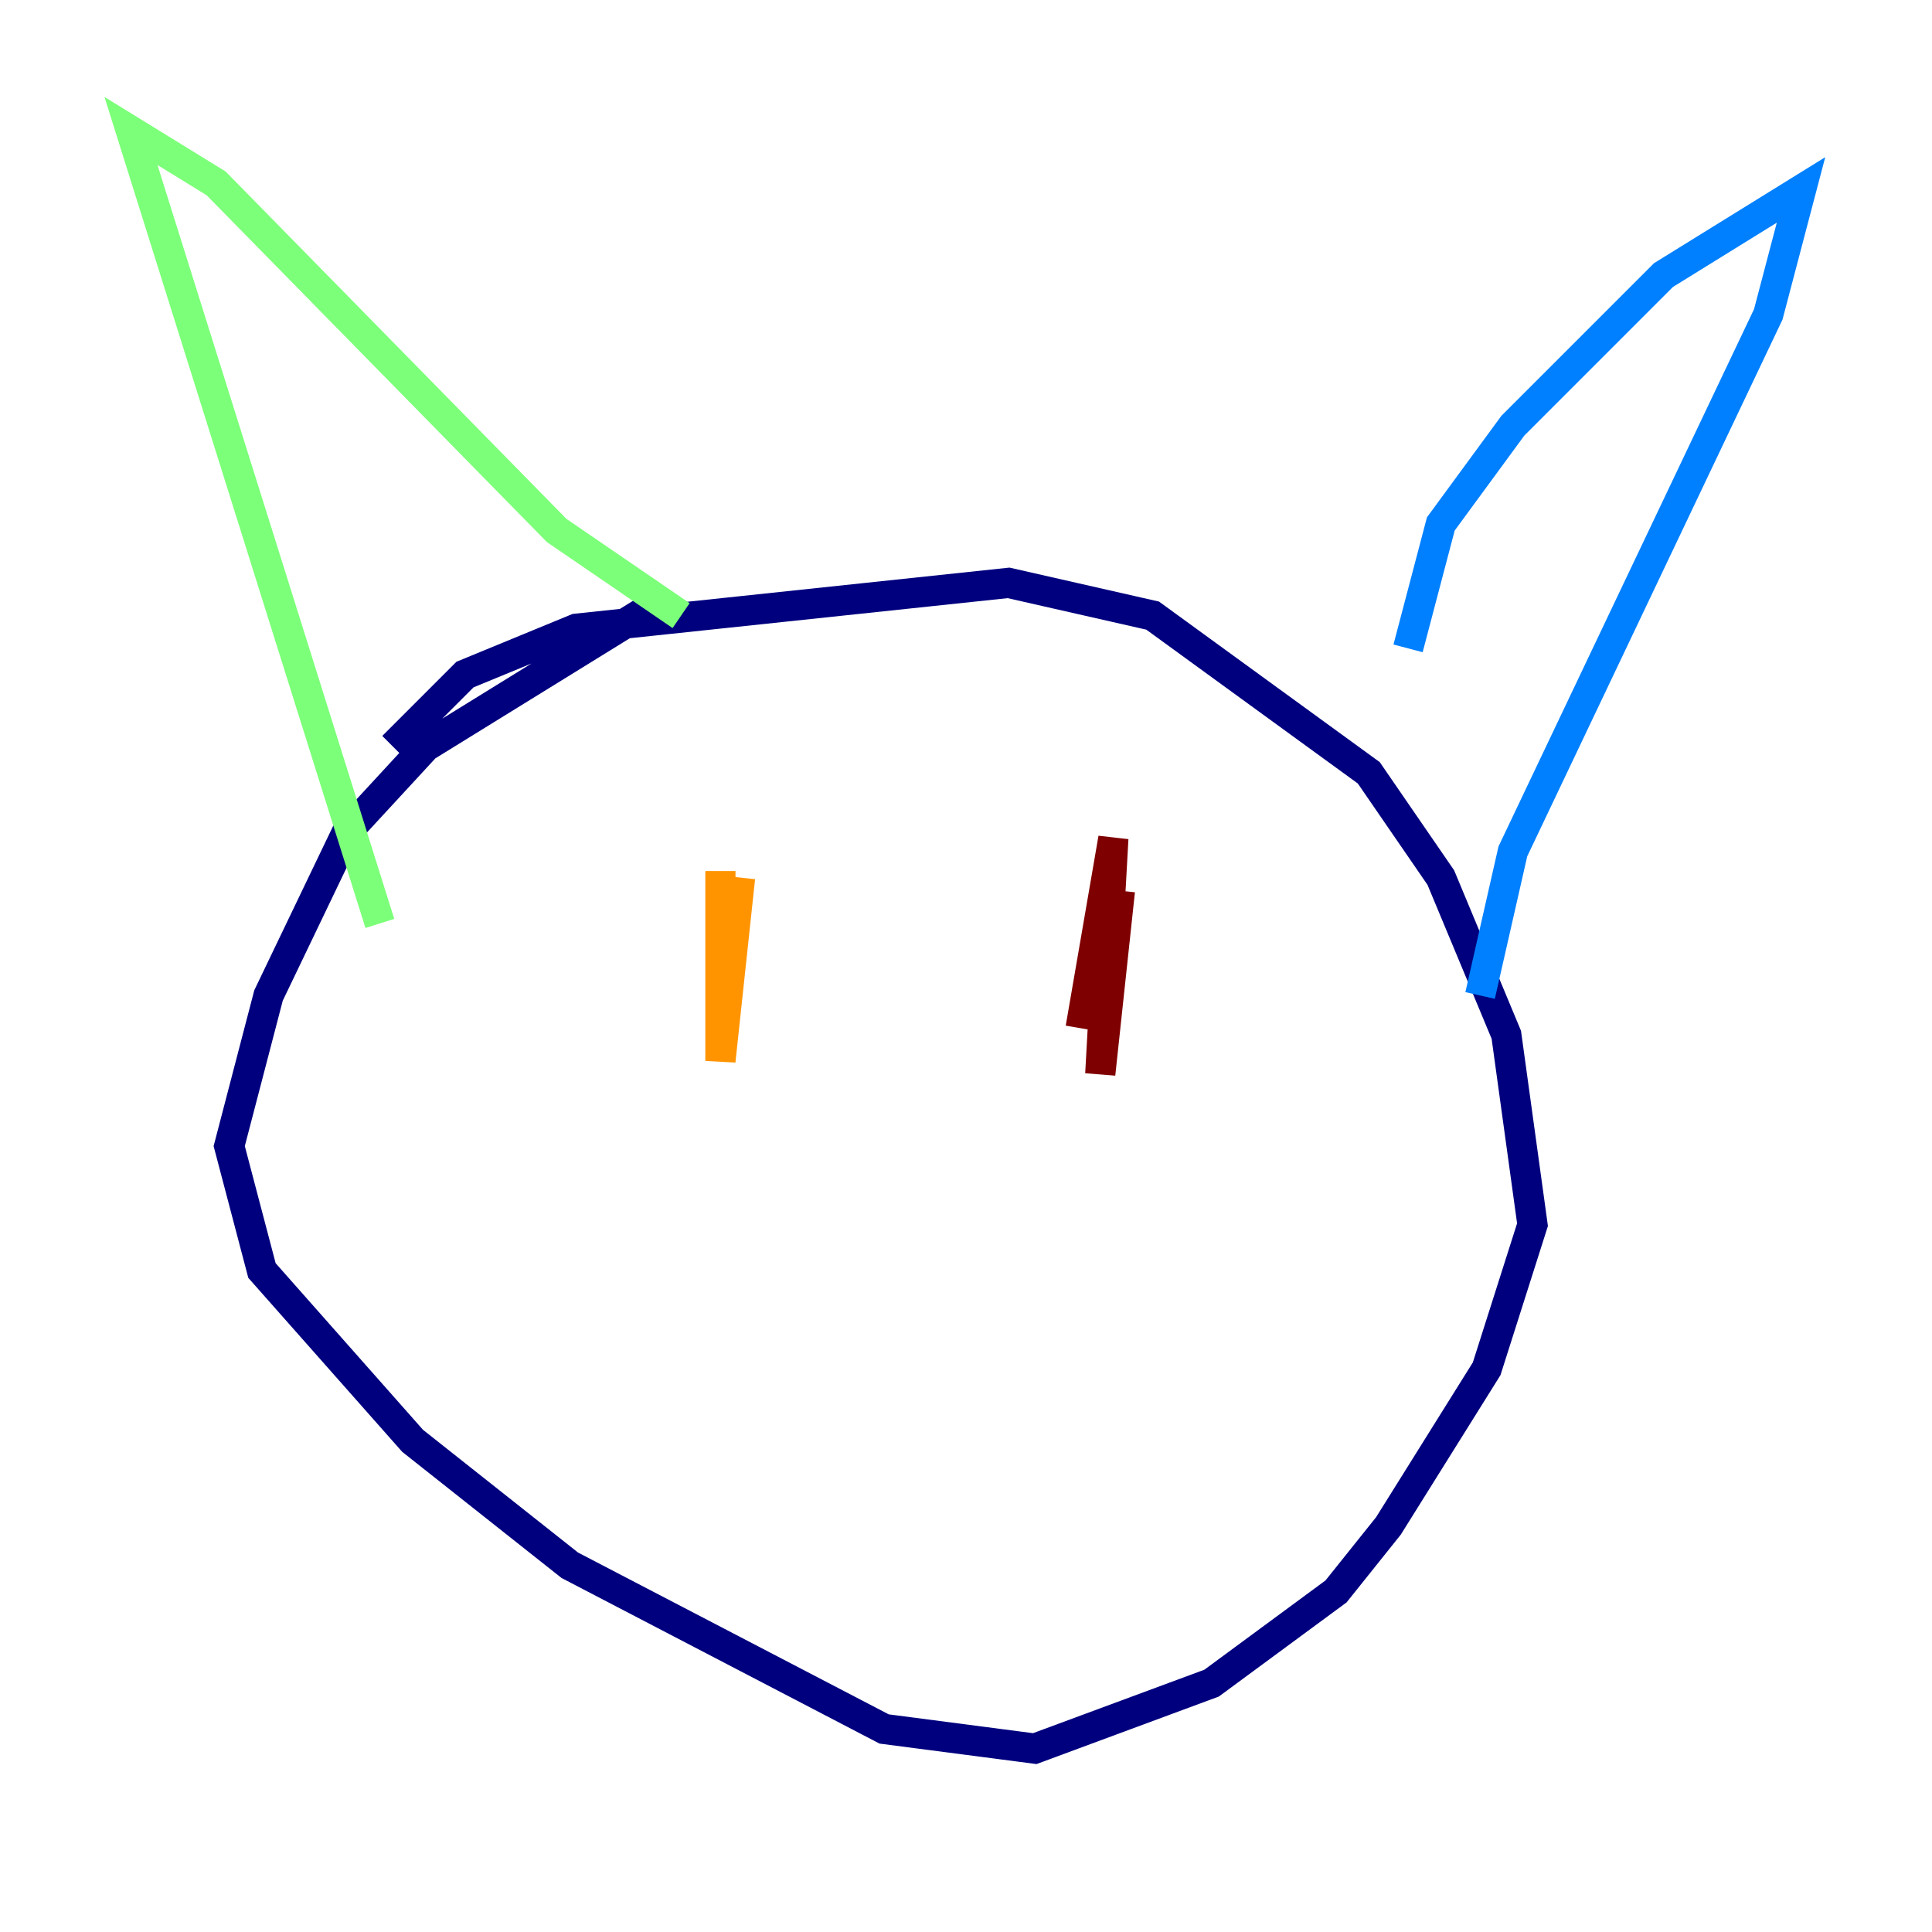 <?xml version="1.0" encoding="utf-8" ?>
<svg baseProfile="tiny" height="128" version="1.2" viewBox="0,0,128,128" width="128" xmlns="http://www.w3.org/2000/svg" xmlns:ev="http://www.w3.org/2001/xml-events" xmlns:xlink="http://www.w3.org/1999/xlink"><defs /><polyline fill="none" points="26.034,49.464 30.807,44.691 38.183,41.654 66.82,38.617 76.366,40.786 90.685,51.2 95.458,58.142 99.797,68.556 101.532,81.139 98.495,90.685 91.986,101.098 88.515,105.437 80.271,111.512 68.556,115.851 58.576,114.549 37.749,103.702 27.336,95.458 17.356,84.176 15.186,75.932 17.79,65.953 22.997,55.105 28.203,49.464 42.956,40.352" stroke="#00007f" stroke-width="2" /><polyline fill="none" points="93.288,42.956 95.458,34.712 100.231,28.203 110.21,18.224 119.322,12.583 117.153,20.827 100.231,56.407 98.061,65.953" stroke="#0080ff" stroke-width="2" /><polyline fill="none" points="45.125,40.786 36.881,35.146 14.319,12.149 8.678,8.678 25.166,61.18" stroke="#7cff79" stroke-width="2" /><polyline fill="none" points="47.729,57.709 47.729,70.291 49.031,58.142" stroke="#ff9400" stroke-width="2" /><polyline fill="none" points="74.197,59.01 72.895,71.159 73.763,55.539 71.593,68.122" stroke="#7f0000" stroke-width="2" /></svg>